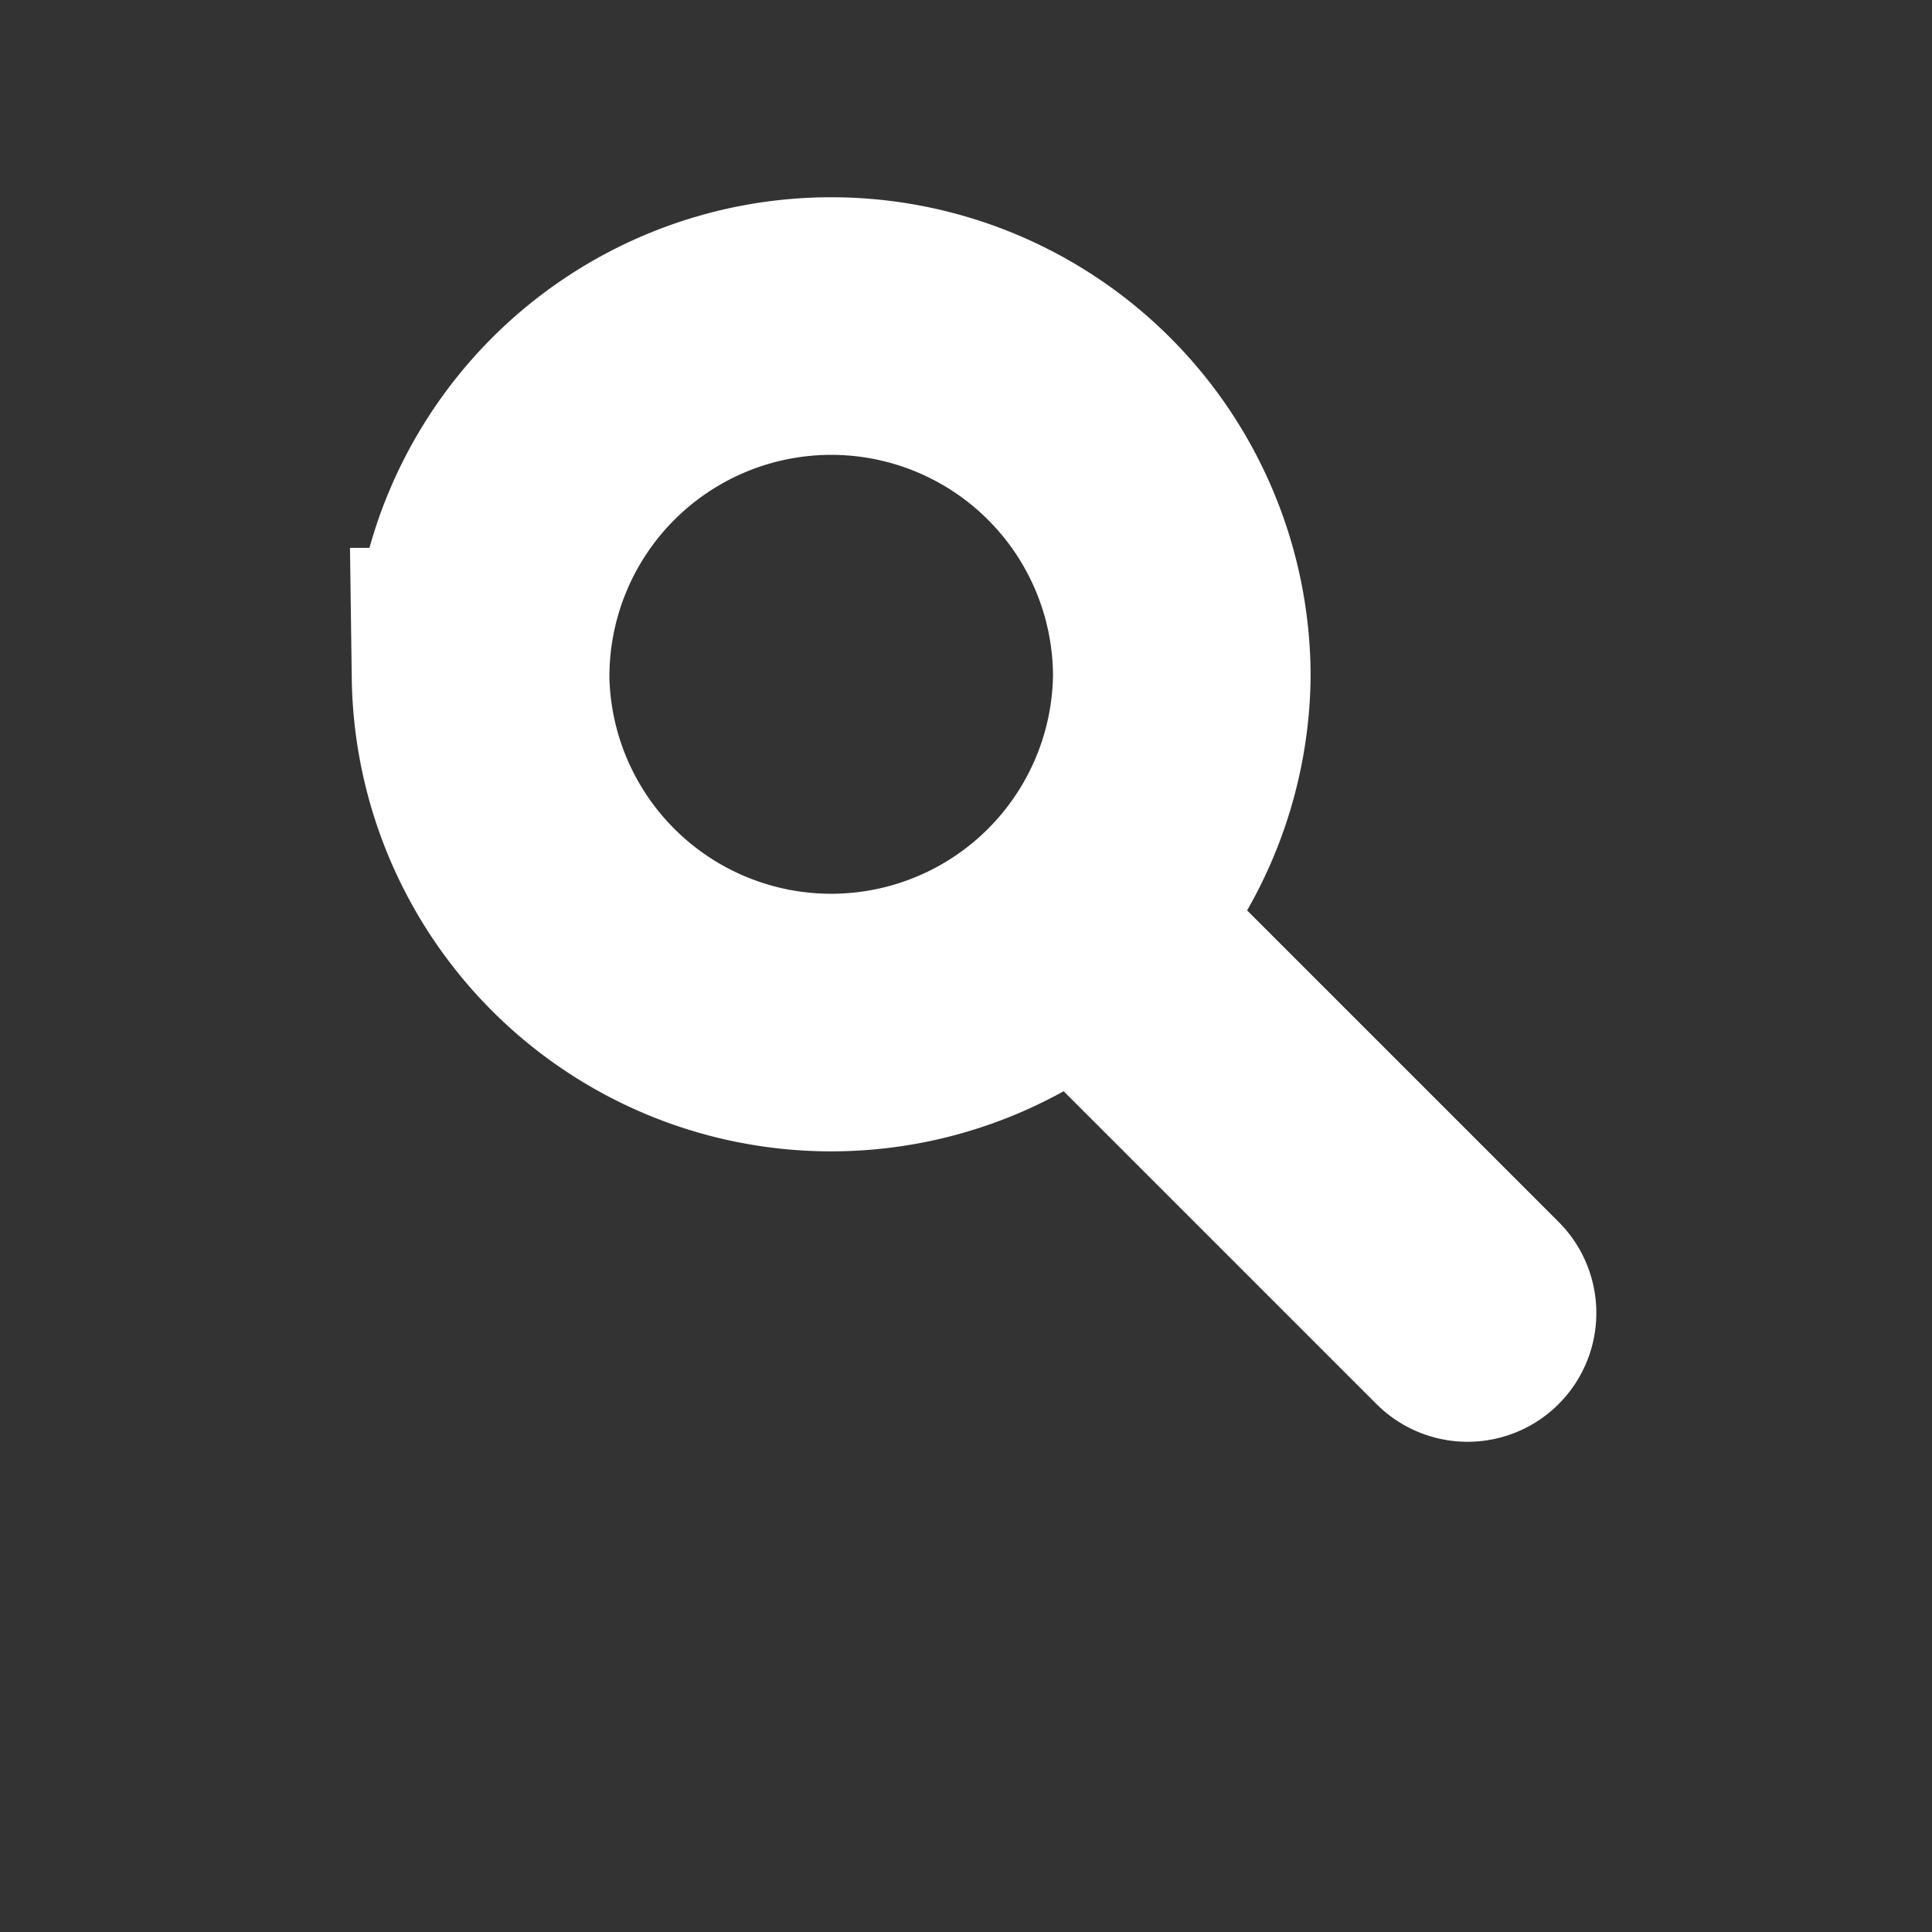 <svg xmlns="http://www.w3.org/2000/svg" width="30" height="30" viewBox="4 6 30 30"><rect x="4" y="6" width="30" height="30" fill="#333333" stroke="none"/><g fill="none" stroke="#fff" stroke-width="4"><path d="m26.788 26.388-5.86-5.86" stroke-linecap="round"/><path d="M11.463 16.507a5.444 5.444 0 1 1 10.888 0 5.445 5.445 0 0 1-10.889 0z"/></g></svg>
